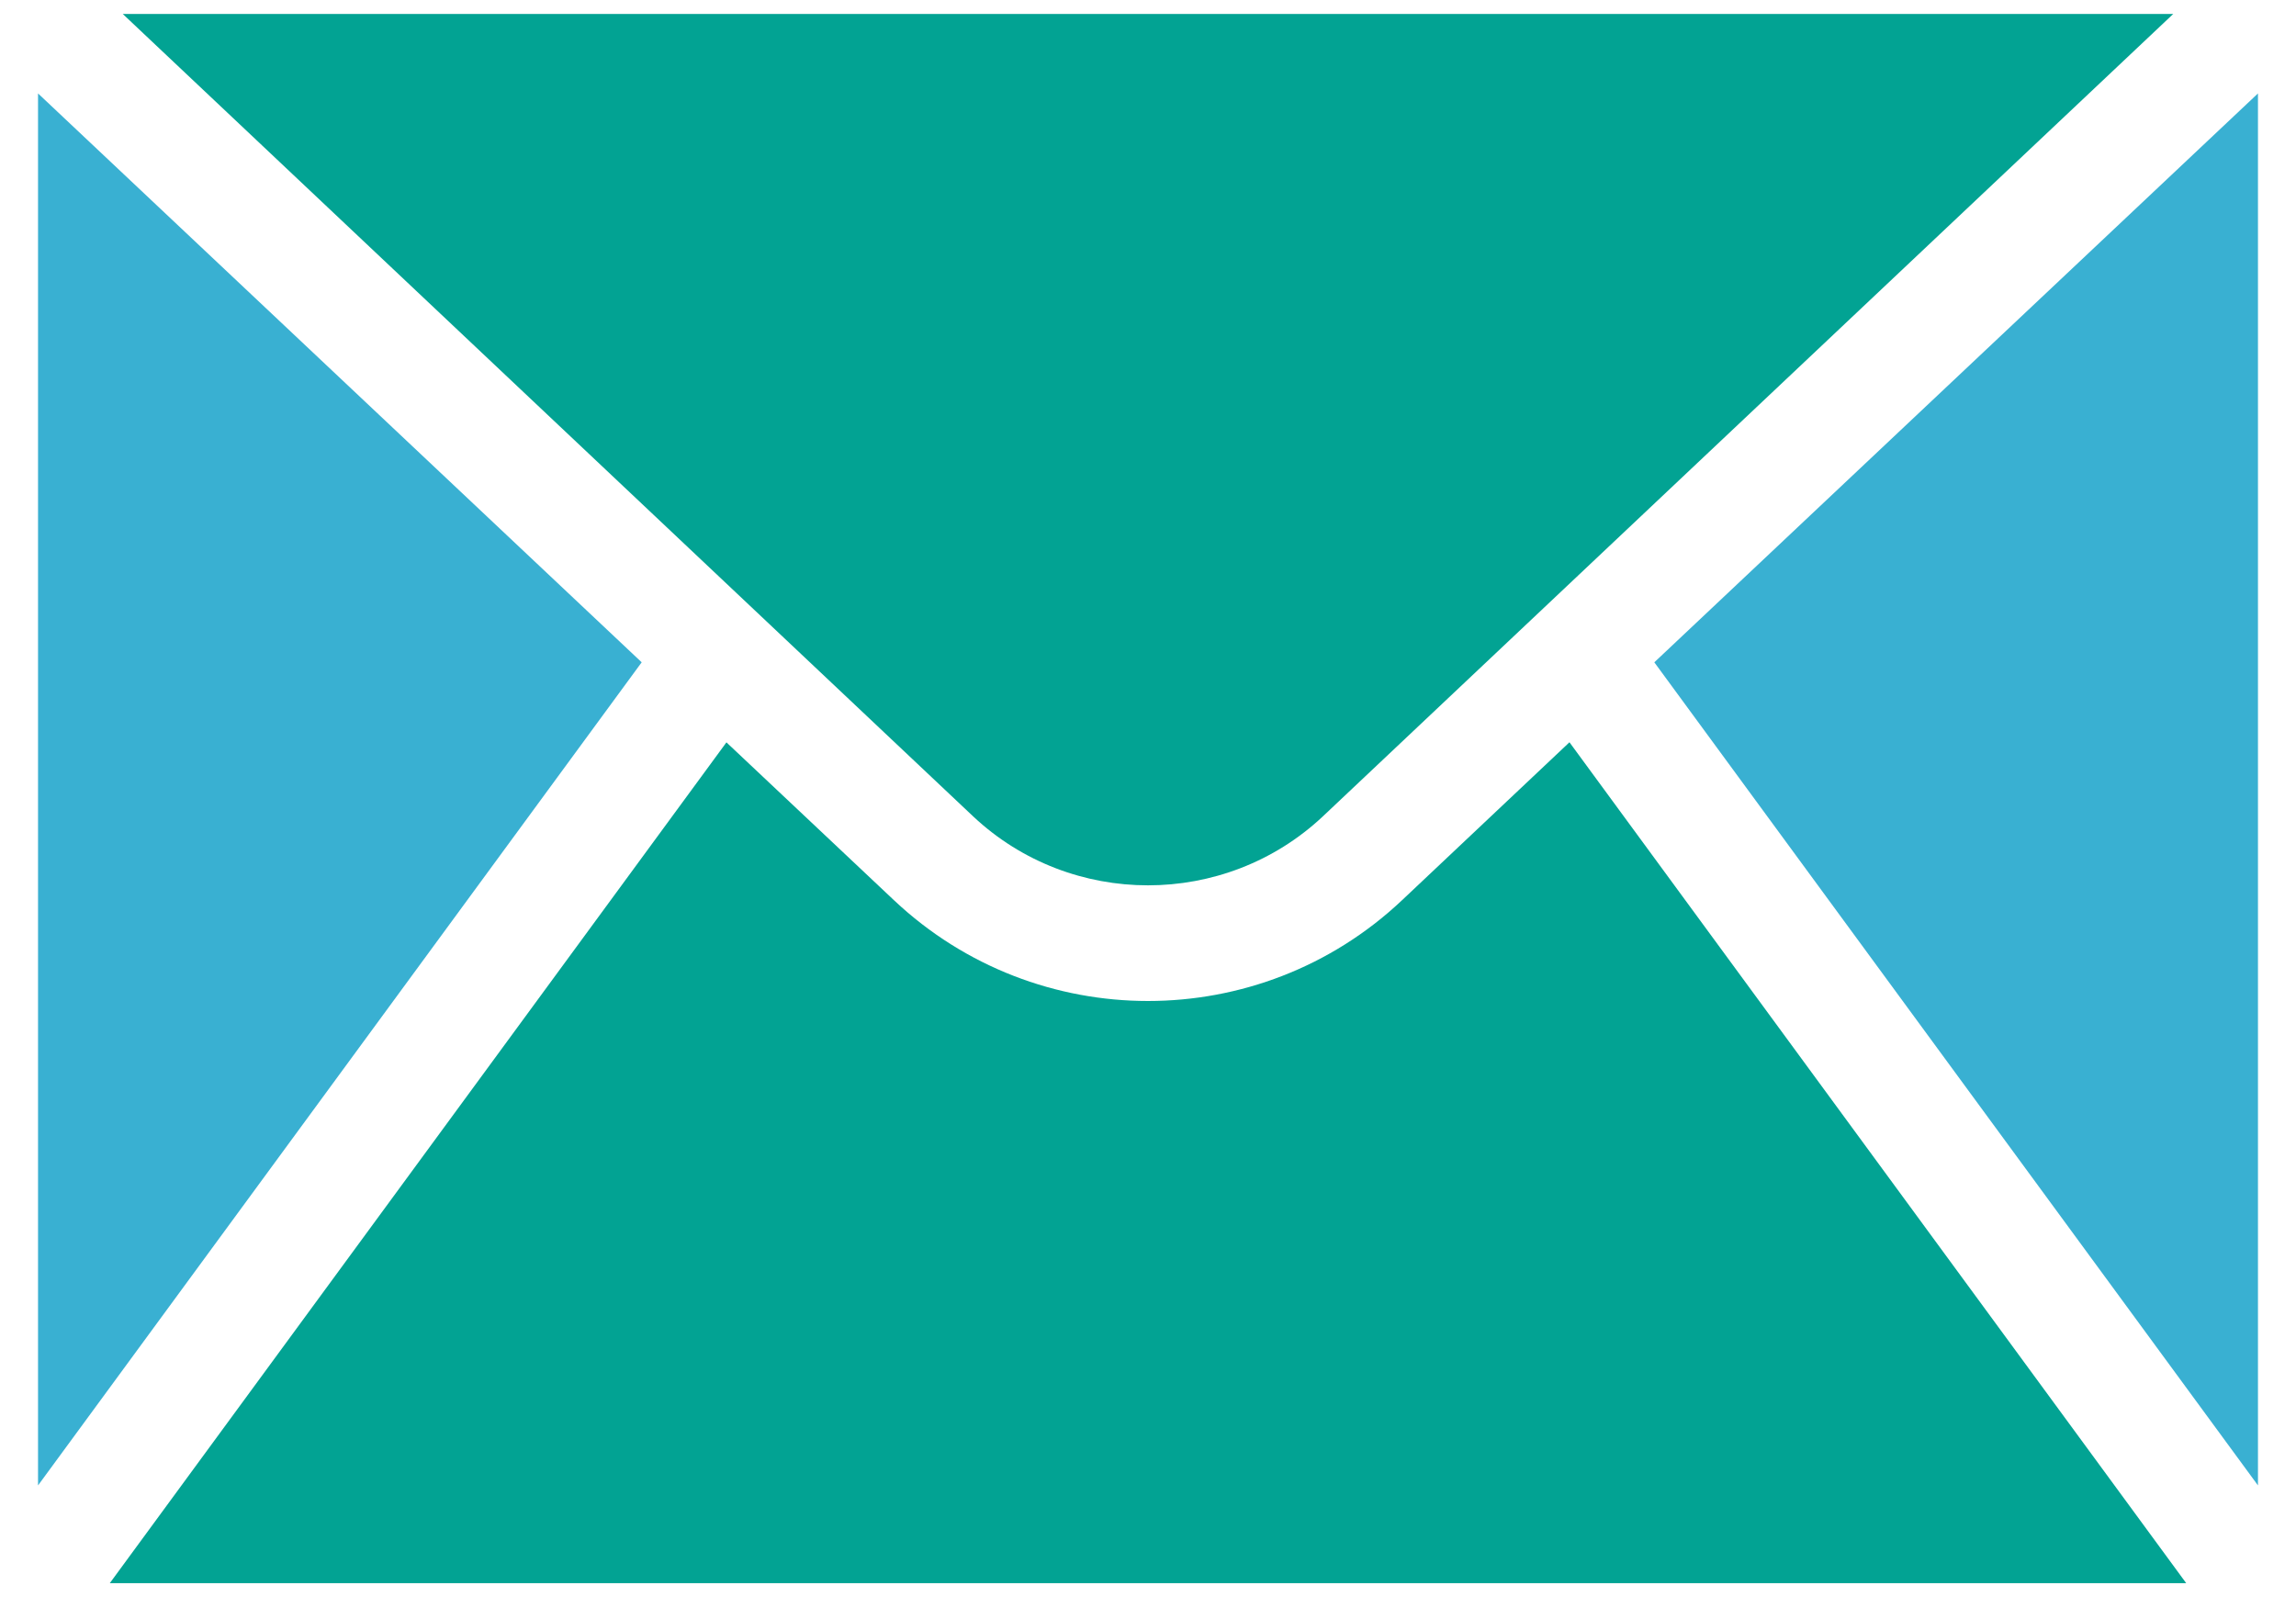 <?xml version="1.0" encoding="utf-8"?>
<!-- Generator: Adobe Illustrator 15.0.0, SVG Export Plug-In . SVG Version: 6.00 Build 0)  -->
<!DOCTYPE svg PUBLIC "-//W3C//DTD SVG 1.1//EN" "http://www.w3.org/Graphics/SVG/1.1/DTD/svg11.dtd">
<svg version="1.1" id="Layer_1" xmlns="http://www.w3.org/2000/svg" xmlns:xlink="http://www.w3.org/1999/xlink" x="0px" y="0px"
	 width="23px" height="16px" viewBox="0 0 23 16" enable-background="new 0 0 23 16" xml:space="preserve">
<polygon fill="#39b0d2 " points="0.381,0.936 0.381,14.881 6.428,6.635 "/>
<path fill="#02a393" d="M14.043,9.02c-0.713,0.672-1.628,1.008-2.543,1.008S9.67,9.691,8.957,9.02l-1.68-1.583L1.1,15.86H21.9
	l-6.178-8.424L14.043,9.02z"/>
<polygon fill="#39b0d2 " points="16.572,6.635 22.619,14.881 22.619,0.936 "/>
<path fill="#02a393" d="M21.77,0.14l-8.52,8.04c-0.98,0.919-2.52,0.919-3.5,0L1.23,0.14H21.77z"/>
</svg>
